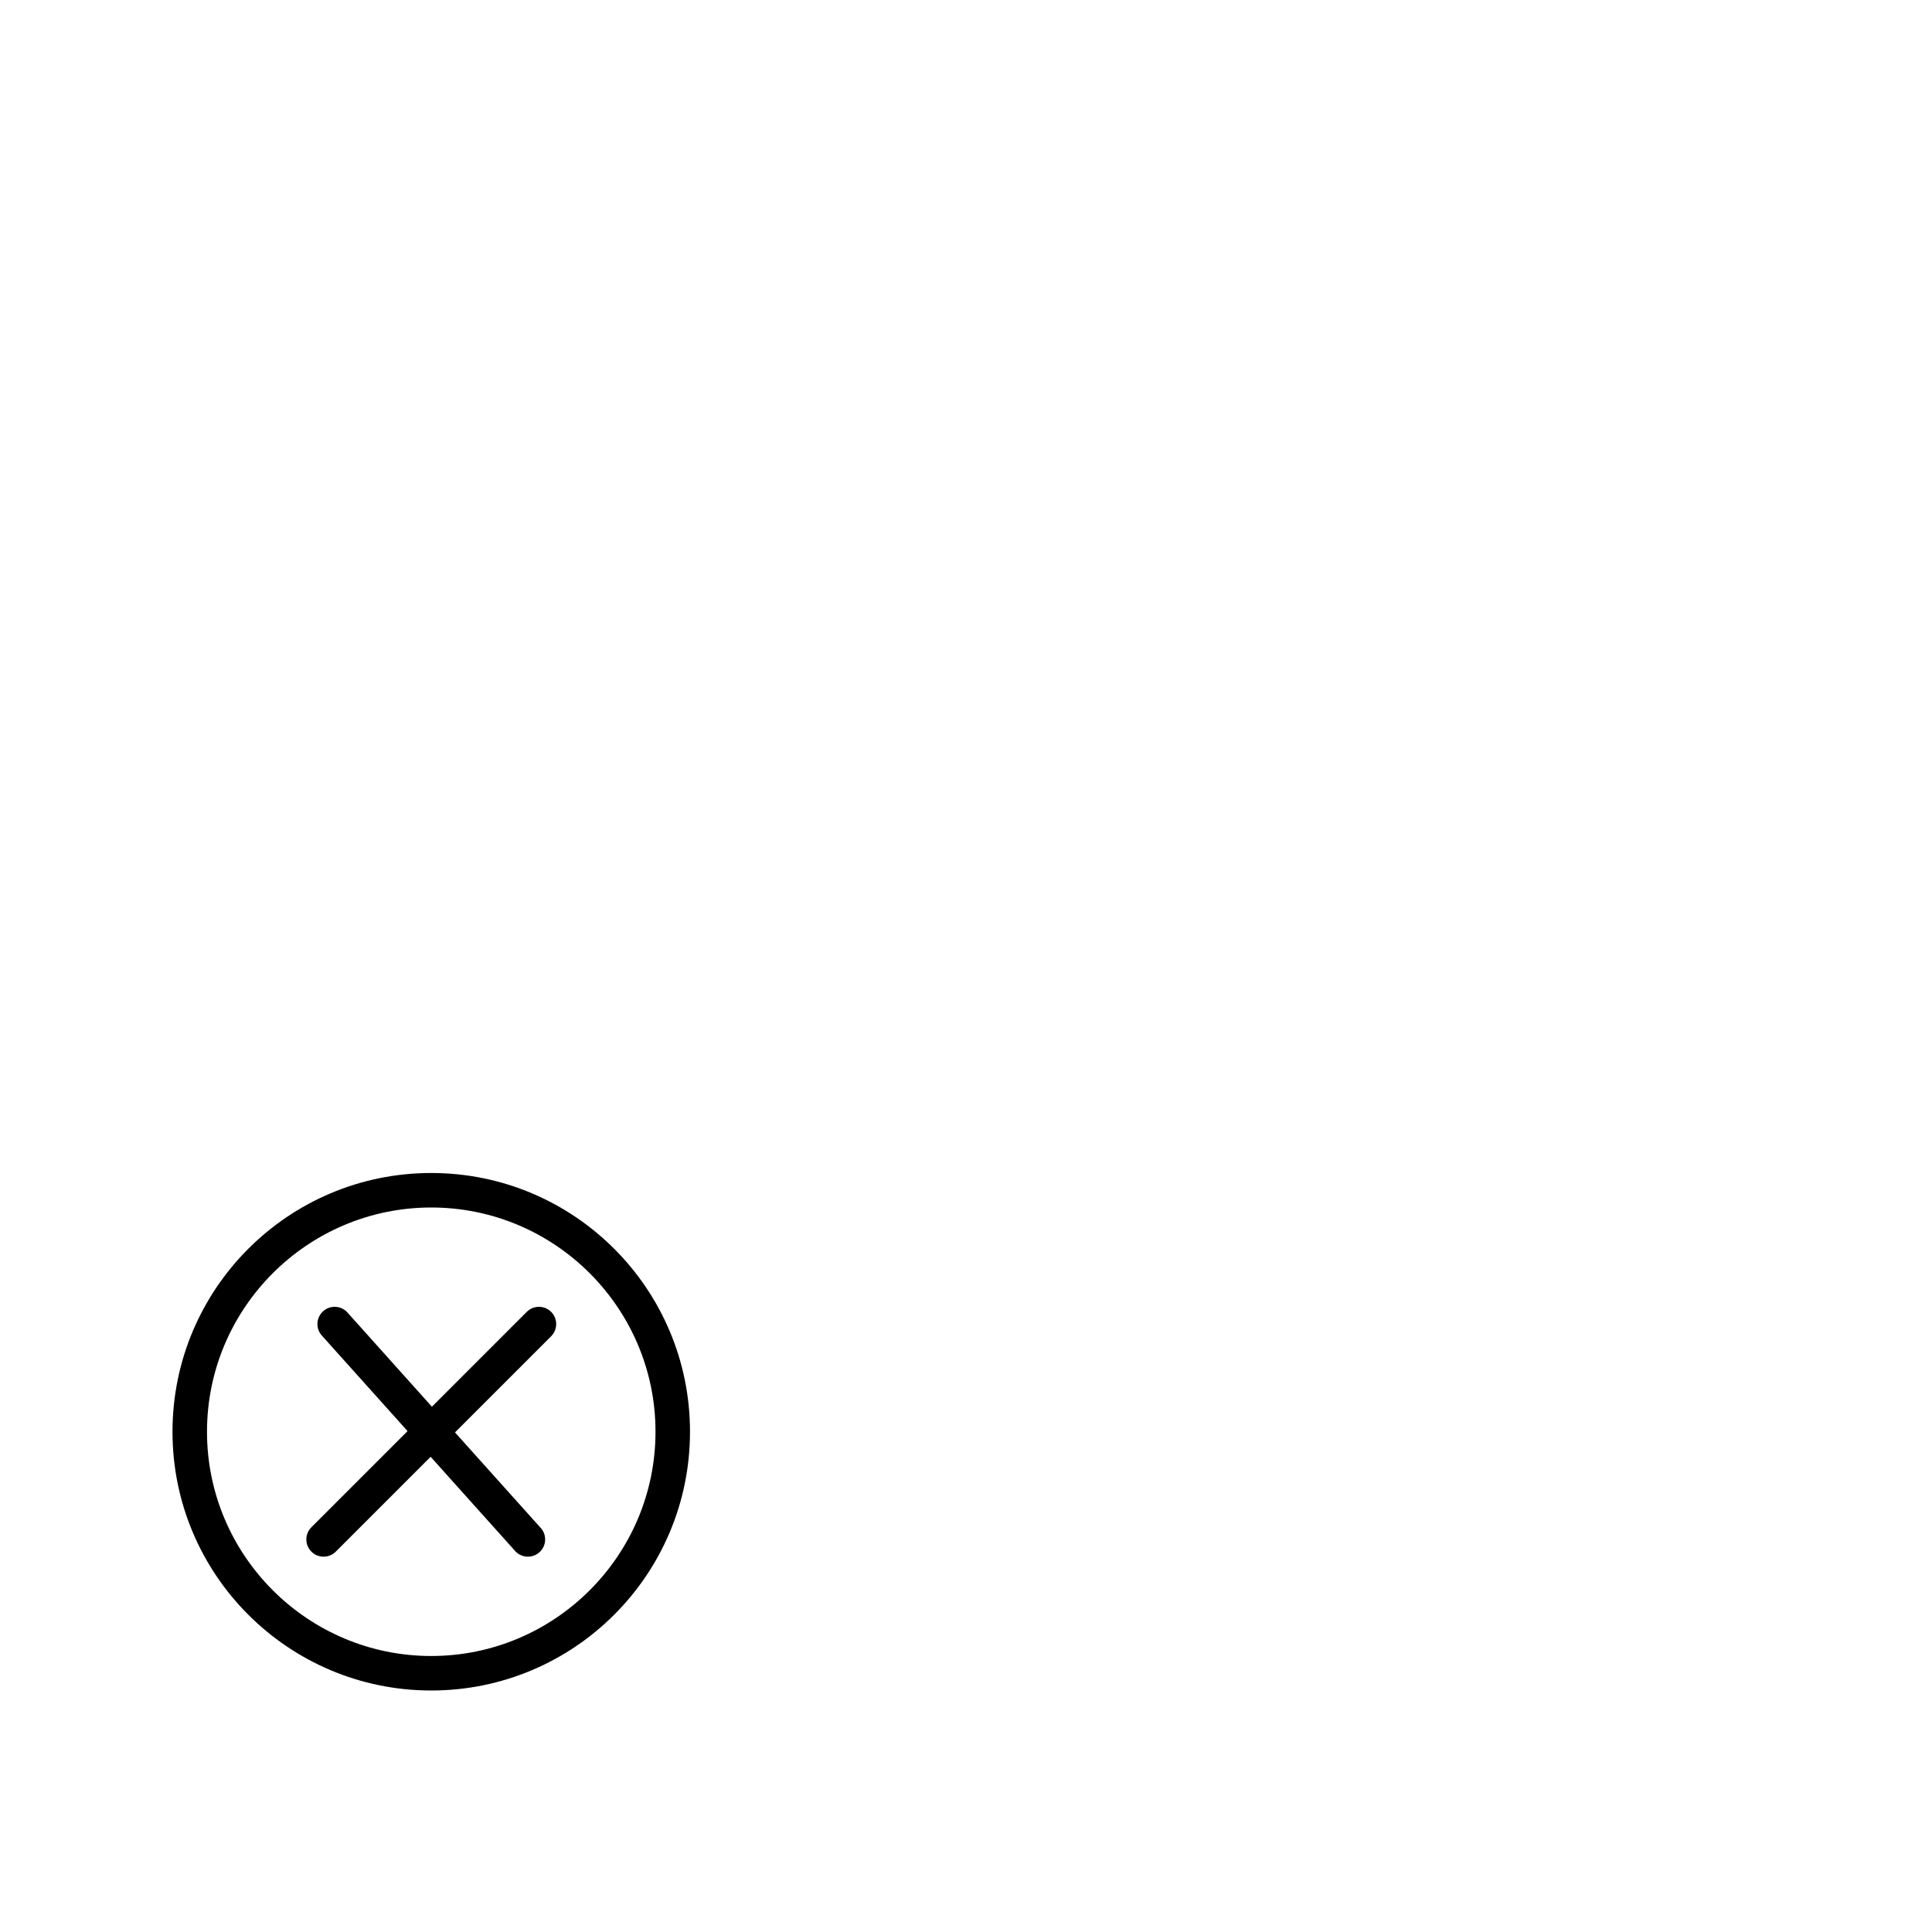<?xml version="1.0" encoding="utf-8"?>
<svg width="1792" height="1792" xmlns="http://www.w3.org/2000/svg"><path d="M400 1088c-132.544 0-240 107.456-240 240s107.456 240 240 240 240-107.456 240-240-107.456-240-240-240zm0 448c-114.688 0-208-93.312-208-208s93.312-208 208-208 208 93.312 208 208-93.312 208-208 208zm88.576-319.2l-87.968 87.968-78.88-87.968c-6.24-6.24-16.384-6.24-22.624 0-6.24 6.24-6.24 16.384 0 22.624l78.912 87.968-89.184 89.184c-6.24 6.24-6.24 16.384 0 22.624 6.24 6.24 16.384 6.24 22.624 0l87.968-87.968 78.912 87.968c6.24 6.24 16.384 6.24 22.624 0s6.24-16.384 0-22.624l-78.944-87.968 89.184-89.184c6.24-6.24 6.24-16.384 0-22.624-6.24-6.24-16.384-6.24-22.624 0z" fill="undefined"/></svg>